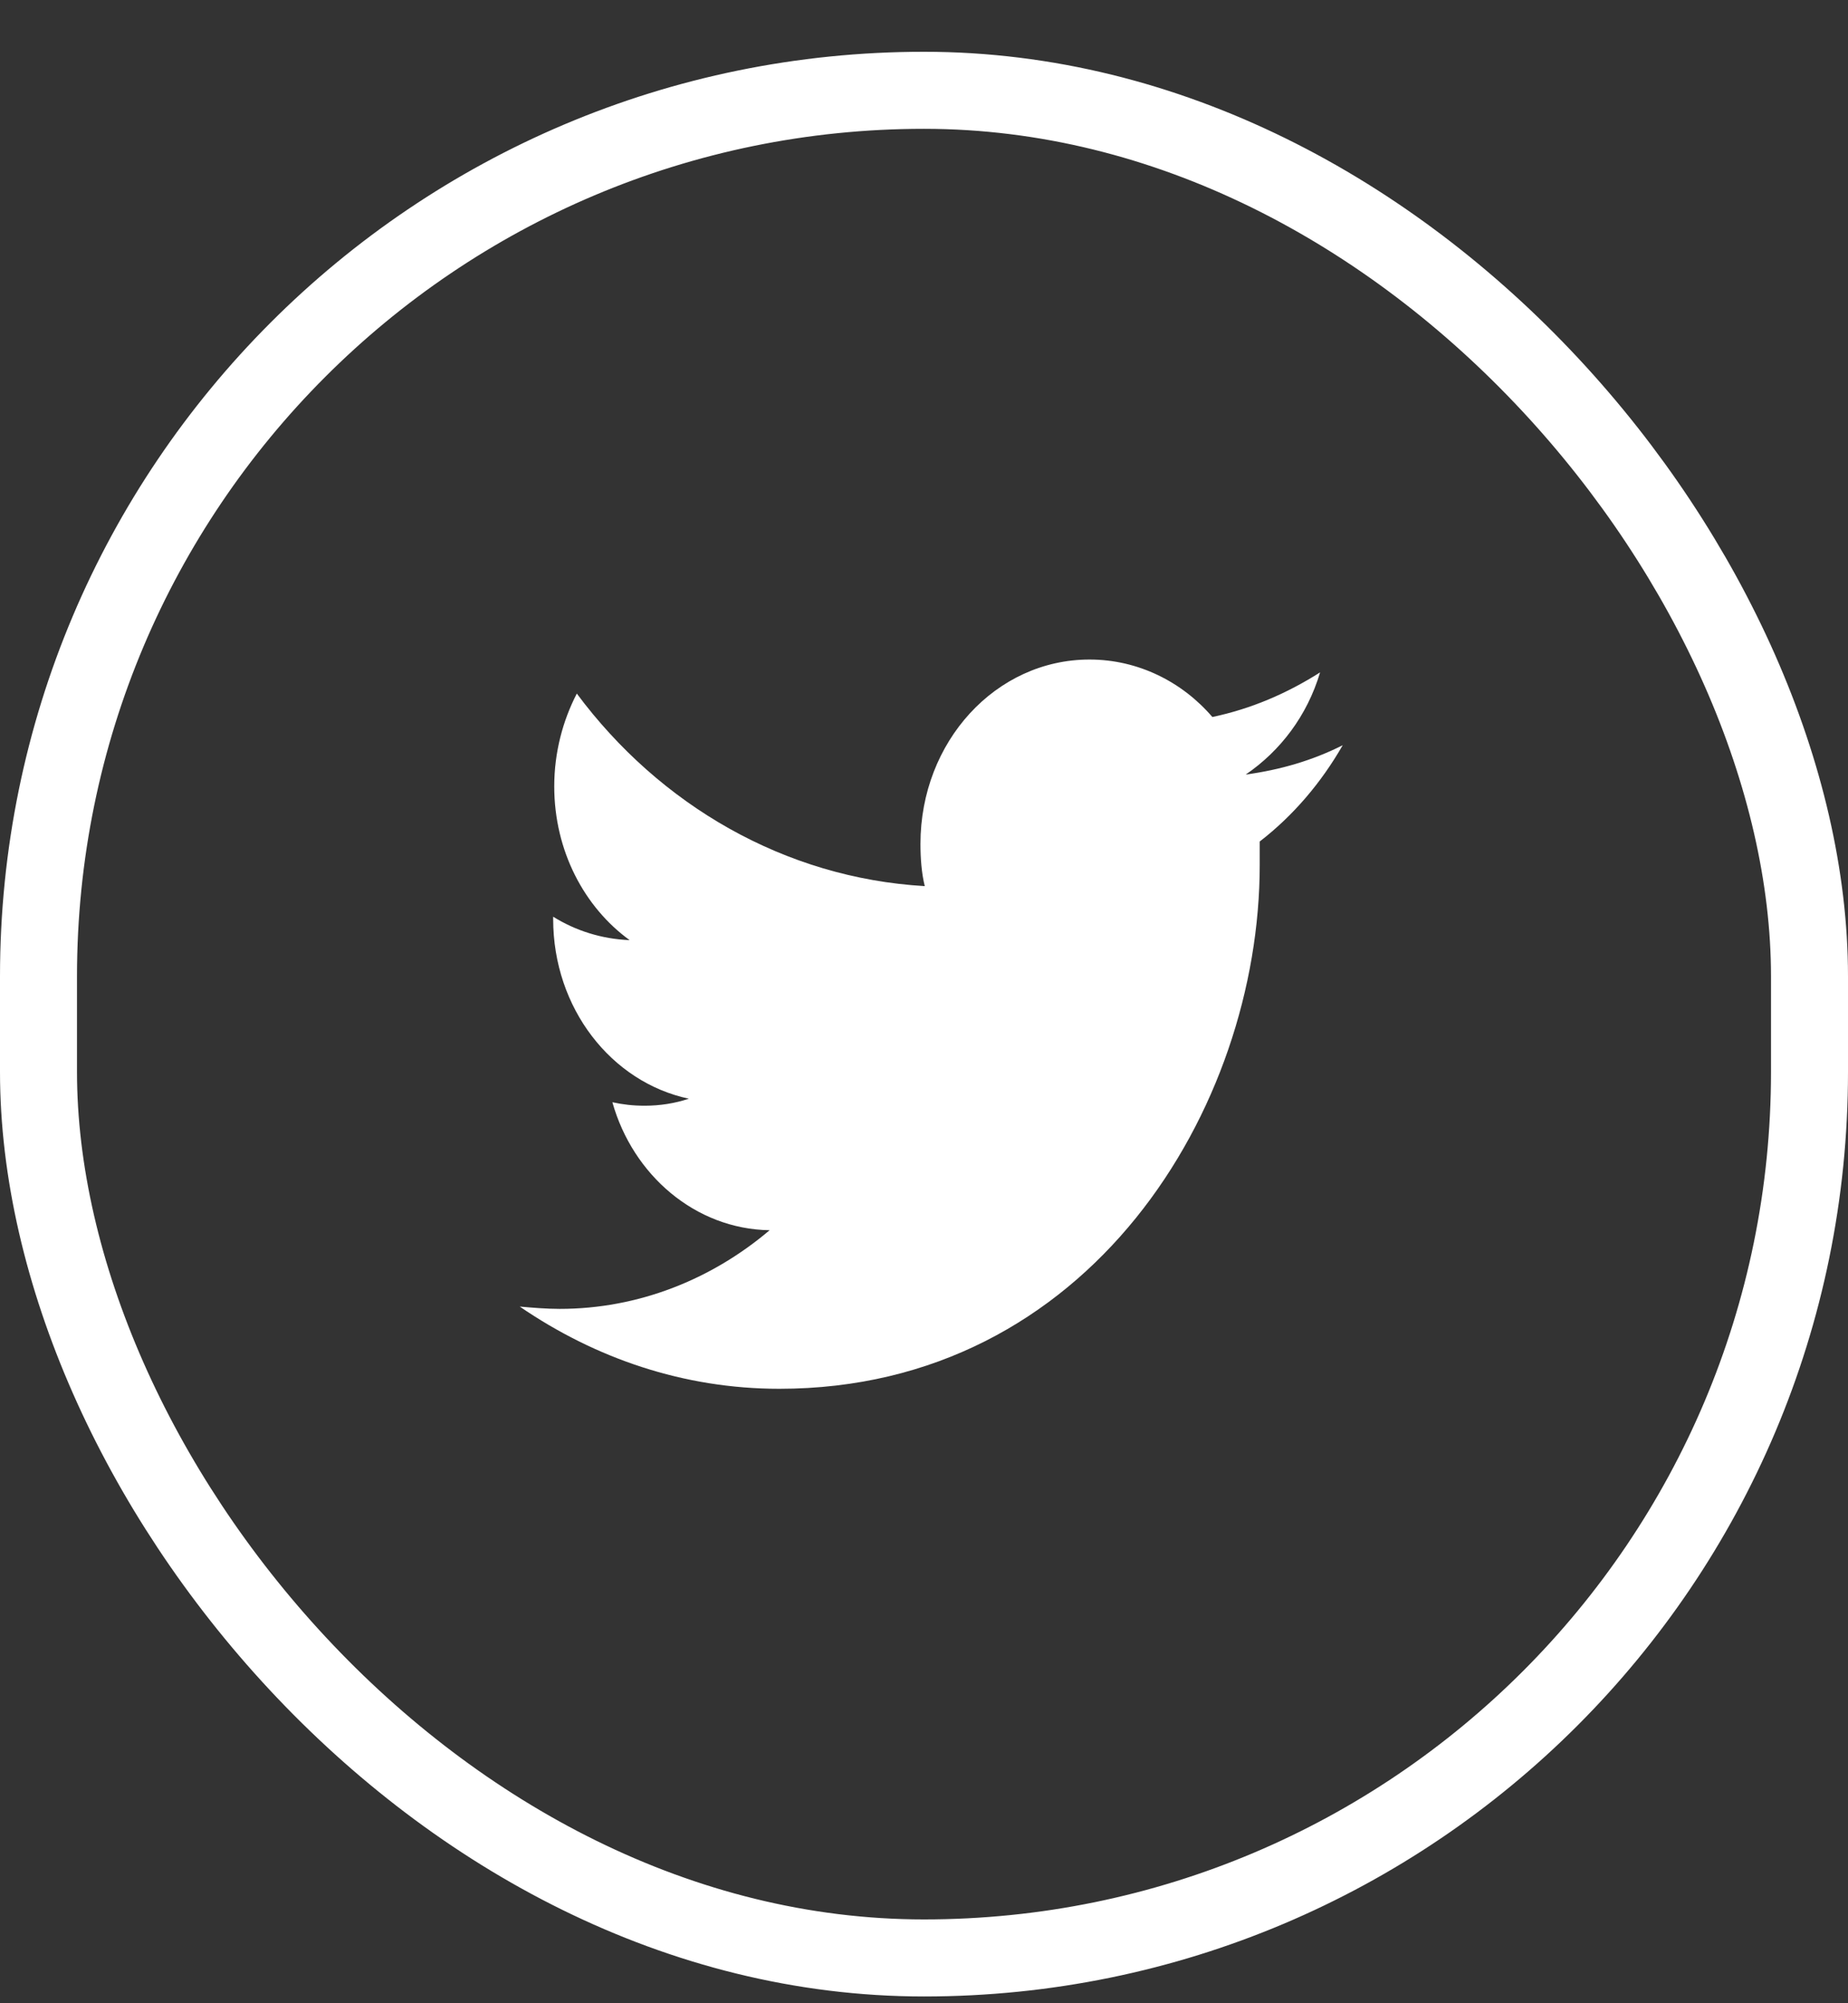 <svg width="24" height="26" viewBox="0 0 24 26" fill="none" xmlns="http://www.w3.org/2000/svg">
<rect x="0" y="0" width="24" height="26" fill="#333333" stroke="none"/>
<rect x="0.5" y="1.172" width="23" height="24.24" rx="11.5" stroke="white"/>
<path d="M16.36 10.922C16.36 11.029 16.36 11.135 16.36 11.227C16.36 14.382 14.15 18.025 10.121 18.025C8.876 18.025 7.729 17.628 6.75 16.958C6.918 16.973 7.1 16.988 7.268 16.988C8.289 16.988 9.24 16.607 9.995 15.967C9.03 15.952 8.219 15.251 7.953 14.306C8.093 14.336 8.219 14.351 8.373 14.351C8.569 14.351 8.764 14.321 8.946 14.26C7.939 14.046 7.184 13.086 7.184 11.928C7.184 11.913 7.184 11.913 7.184 11.898C7.477 12.08 7.813 12.187 8.177 12.202C7.589 11.775 7.198 11.044 7.198 10.206C7.198 9.764 7.31 9.352 7.491 9.002C8.569 10.45 10.191 11.395 12.01 11.501C11.968 11.334 11.954 11.135 11.954 10.953C11.954 9.626 12.933 8.56 14.15 8.56C14.78 8.56 15.353 8.849 15.745 9.306C16.248 9.2 16.71 9.002 17.144 8.727C16.976 9.291 16.626 9.748 16.178 10.053C16.626 9.992 17.046 9.87 17.438 9.672C17.158 10.16 16.794 10.587 16.36 10.922Z" fill="white"/>
</svg>
